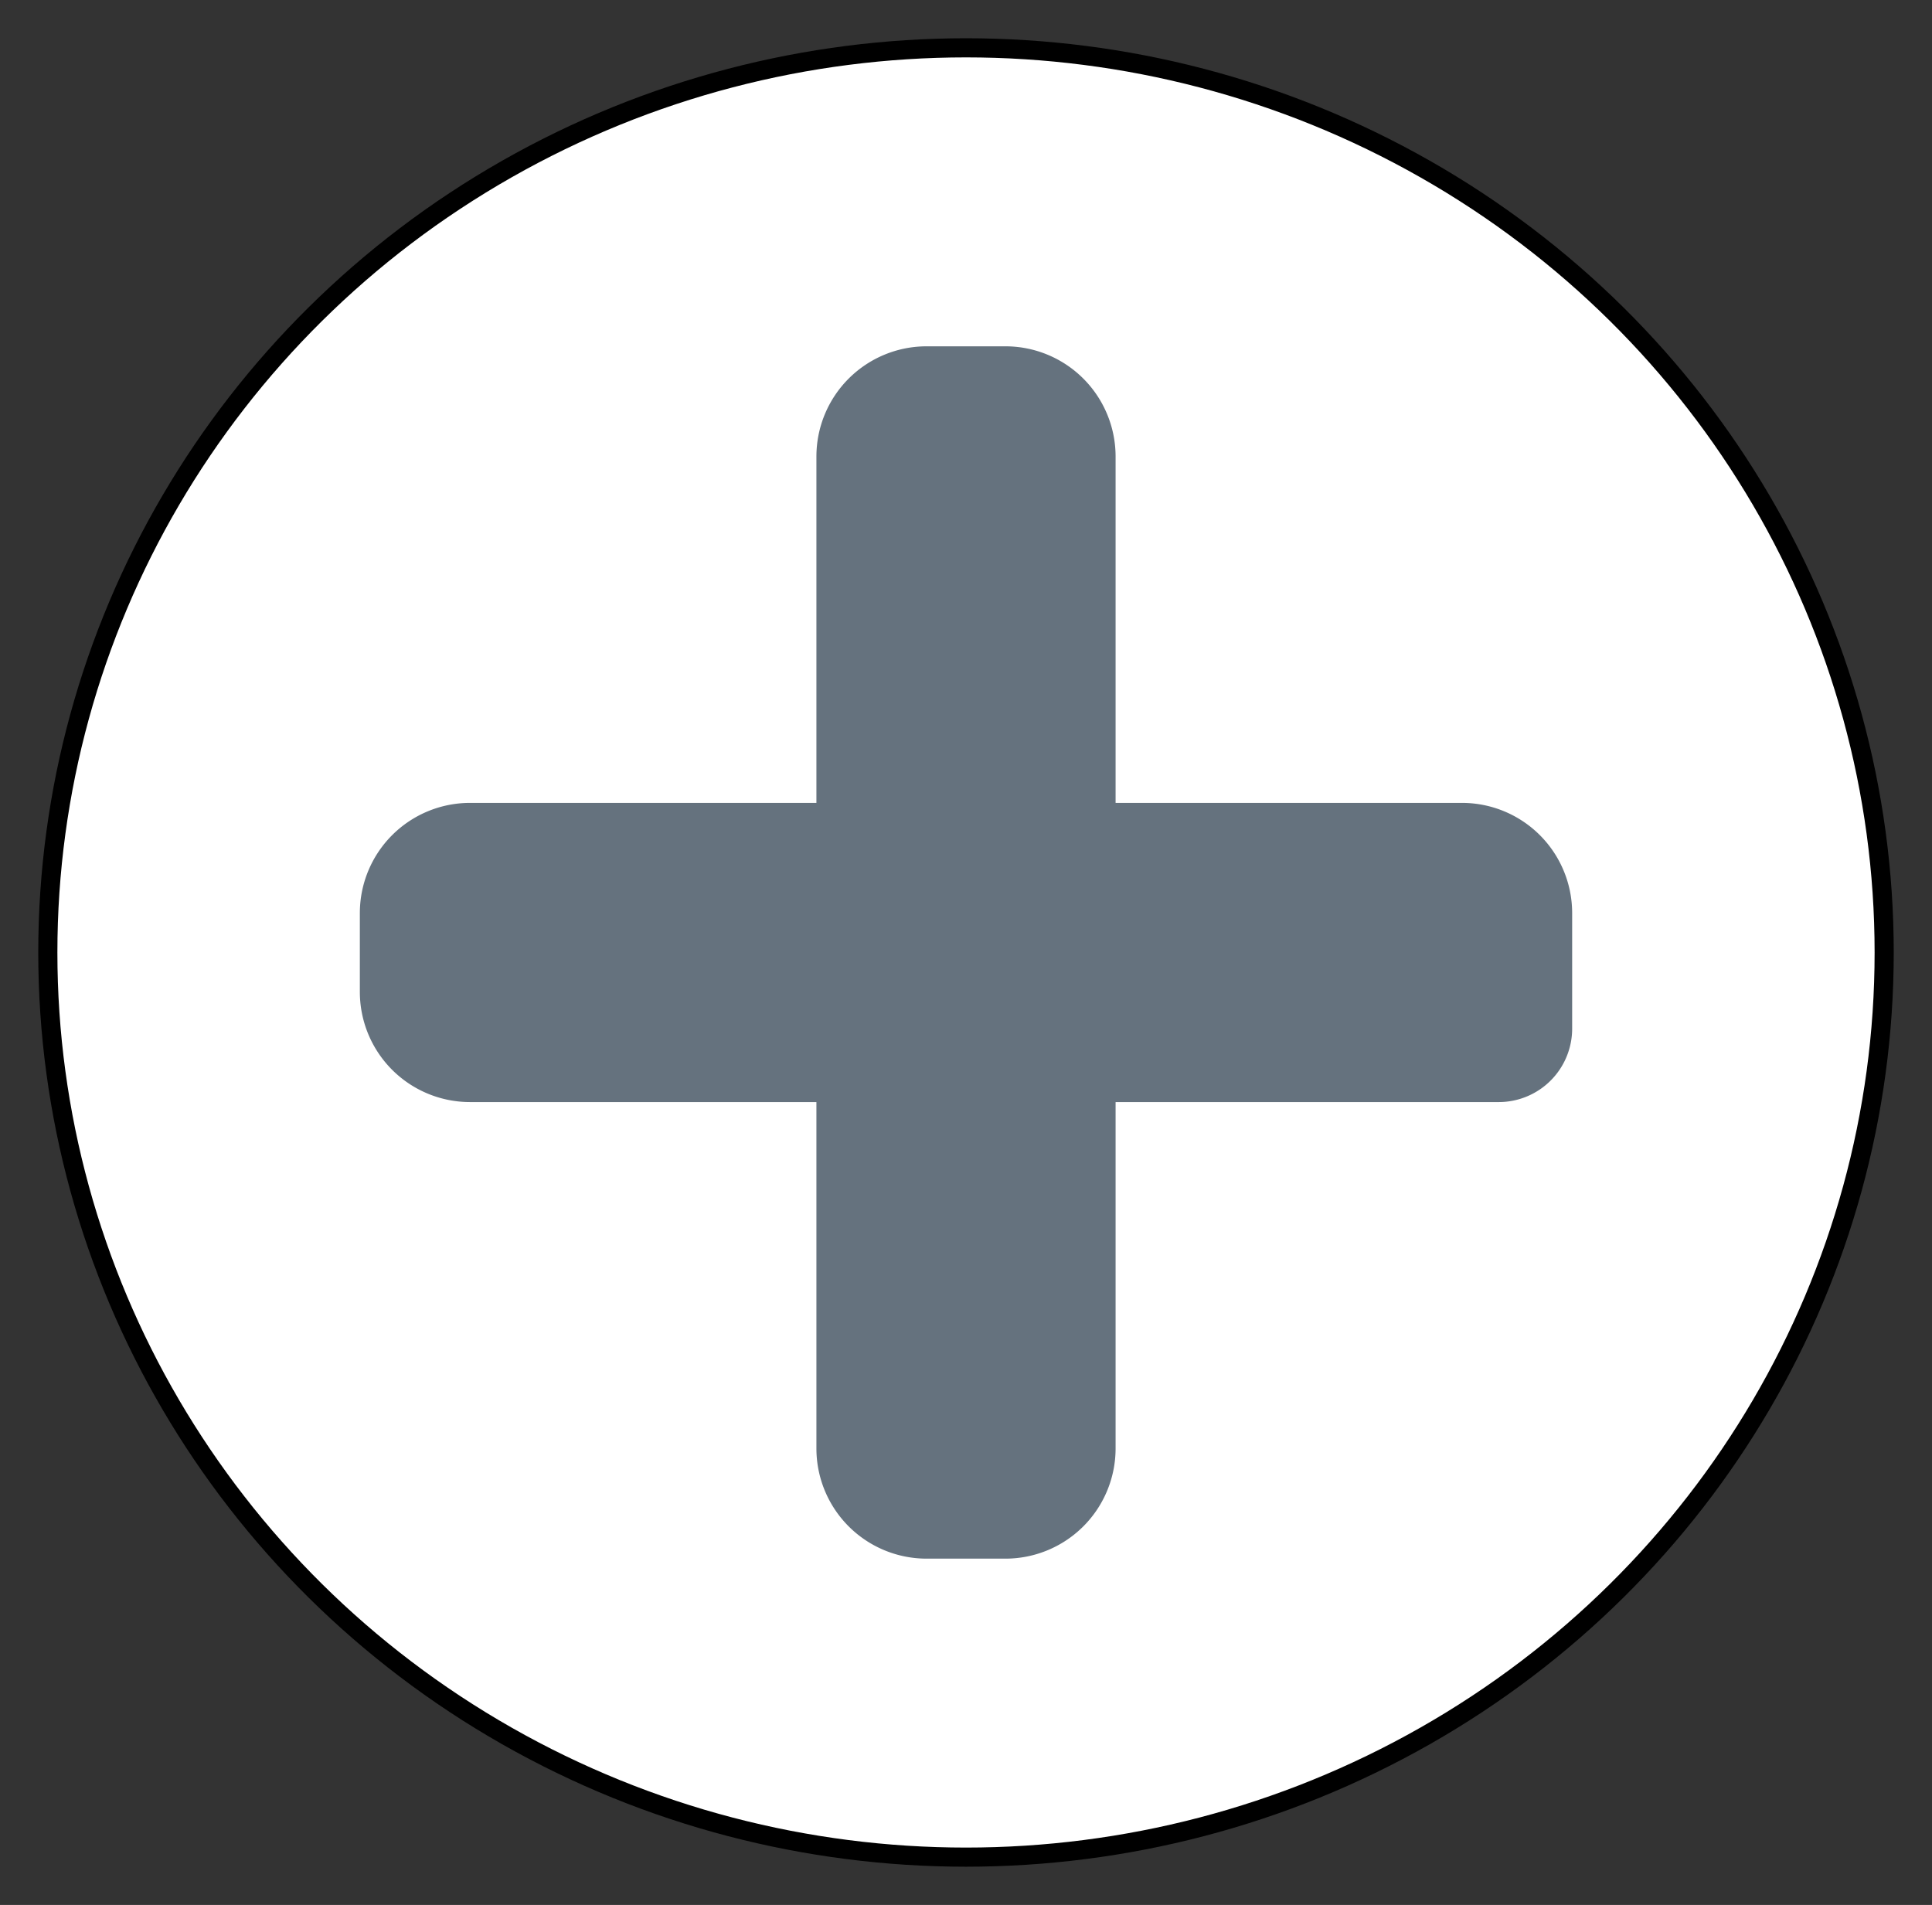 <svg xmlns="http://www.w3.org/2000/svg" viewBox="-352.625 -3930.448 25.25 24.896" width="25.25" height="24.896"><rect x="-352.625" y="-3930.448" width="25.25" height="24.896" fill="#333333" stroke="none"/><g fill="none"><ellipse cx="-340" cy="-3918" rx="12" ry="11.823" fill="#fff"/><ellipse cx="-340" cy="-3918" rx="12" ry="11.823" stroke="#000" stroke-linecap="round" stroke-linejoin="round" stroke-width=".25"/><path d="M-333.038-3917.005h-5.487a.48.48 0 0 0-.48.48v5.007a.48.48 0 0 1-.48.48h-1.03a.48.48 0 0 1-.48-.48v-5.007a.48.48 0 0 0-.48-.48h-5.007a.48.48 0 0 1-.48-.48v-1.03a.48.48 0 0 1 .48-.48h5.007a.48.48 0 0 0 .48-.48v-5.007a.48.48 0 0 1 .48-.48h1.03a.48.48 0 0 1 .48.48v5.007c0 .265.214.48.48.48h5.007a.48.48 0 0 1 .48.48v1.51Z" fill="#65727e"/><path d="M-333.038-3917.005h-5.487a.48.48 0 0 0-.48.48v5.007a.48.48 0 0 1-.48.48h-1.03a.48.48 0 0 1-.48-.48v-5.007a.48.48 0 0 0-.48-.48h-5.007a.48.48 0 0 1-.48-.48v-1.03a.48.48 0 0 1 .48-.48h5.007a.48.48 0 0 0 .48-.48v-5.007a.48.48 0 0 1 .48-.48h1.03a.48.48 0 0 1 .48.48v5.007c0 .265.214.48.48.48h5.007a.48.48 0 0 1 .48.48v1.51Z" stroke="#65727e" stroke-linecap="round" stroke-linejoin="round" stroke-width="1.92"/></g></svg>